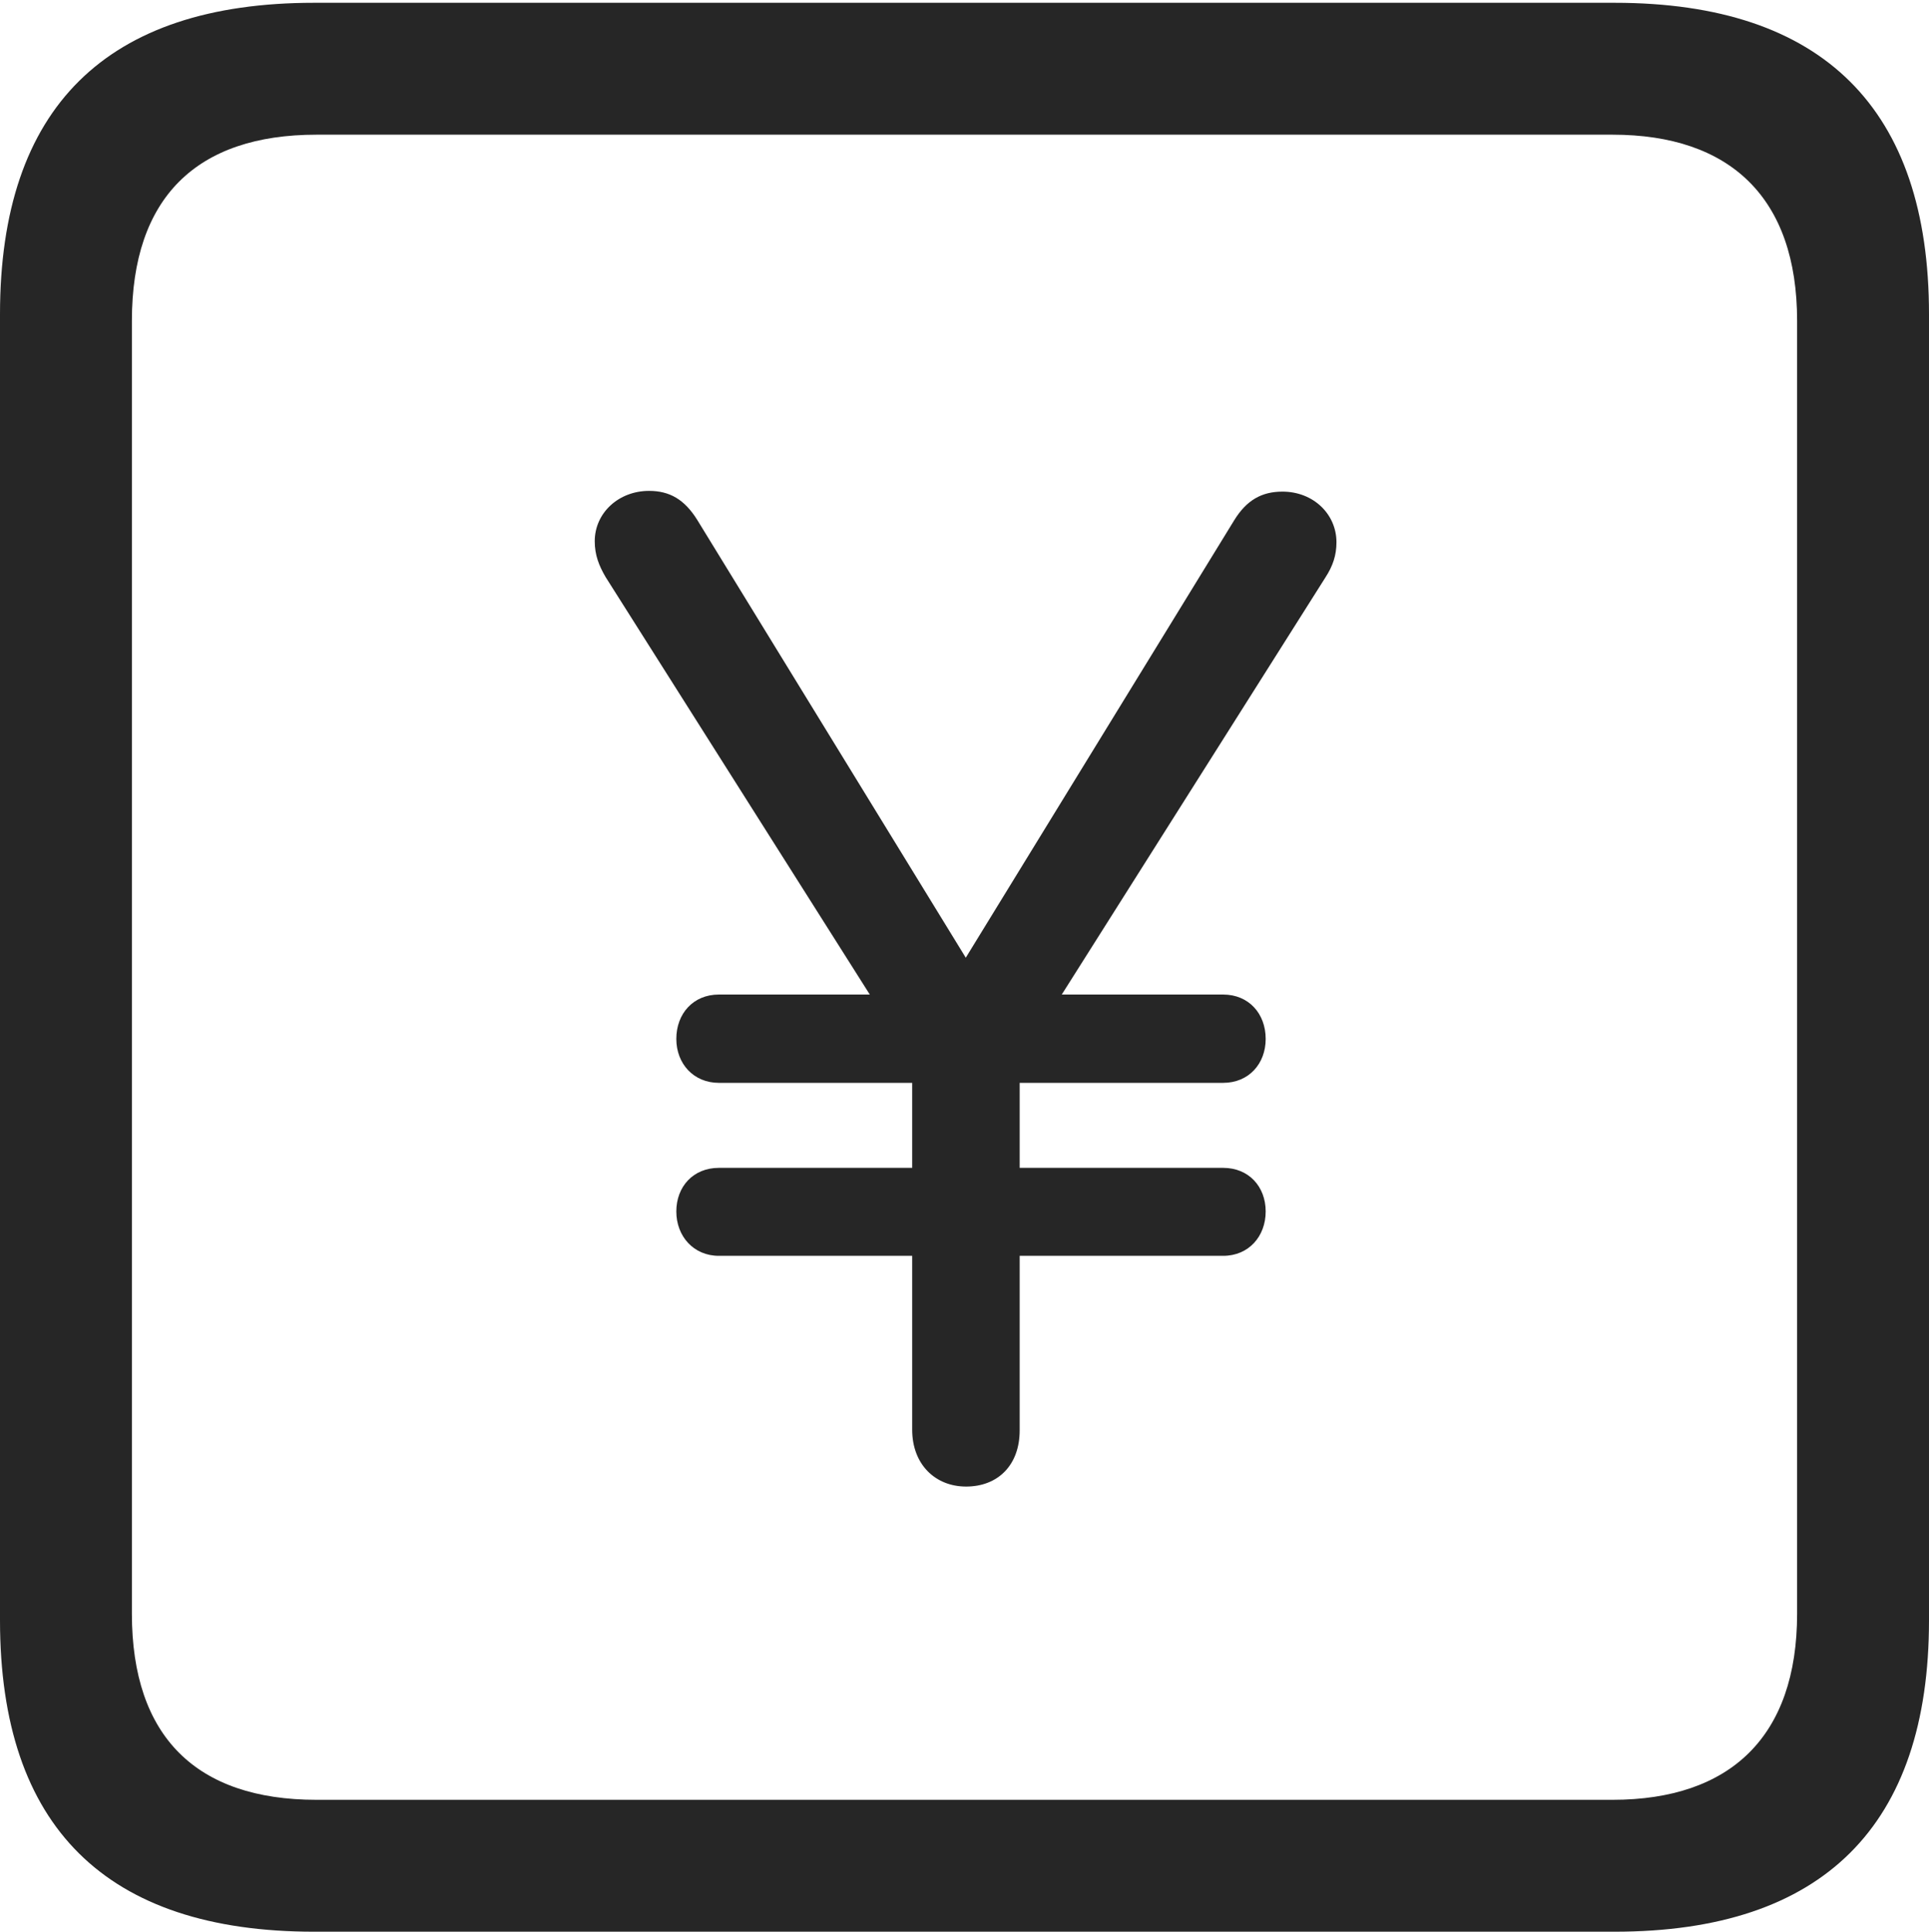<?xml version="1.0" encoding="UTF-8"?>
<!--Generator: Apple Native CoreSVG 232.5-->
<!DOCTYPE svg
PUBLIC "-//W3C//DTD SVG 1.1//EN"
       "http://www.w3.org/Graphics/SVG/1.1/DTD/svg11.dtd">
<svg version="1.1" xmlns="http://www.w3.org/2000/svg" xmlns:xlink="http://www.w3.org/1999/xlink" width="88.409" height="88.537">
 <g>
  <rect height="88.537" opacity="0" width="88.409" x="0" y="0"/>
  <path d="M14.394 88.537L74.001 88.537C83.573 88.537 88.409 83.656 88.409 74.263L88.409 14.402C88.409 5.009 83.573 0.128 74.001 0.128L14.394 0.128C4.87 0.128 0 4.93 0 14.402L0 74.263C0 83.735 4.87 88.537 14.394 88.537ZM14.506 82.492C9.003 82.492 6.045 79.602 6.045 73.963L6.045 14.702C6.045 9.063 9.003 6.173 14.506 6.173L73.903 6.173C79.297 6.173 82.364 9.063 82.364 14.702L82.364 73.963C82.364 79.602 79.297 82.492 73.903 82.492Z" fill="#000000" fill-opacity="0.85"/>
  <path d="M44.278 68.134C45.736 68.134 46.733 67.152 46.733 65.562L46.733 57.559L56.058 57.559C57.231 57.559 58.008 56.666 58.008 55.526C58.008 54.386 57.231 53.527 56.058 53.527L46.733 53.527L46.733 49.631L56.058 49.631C57.231 49.631 58.008 48.757 58.008 47.617C58.008 46.458 57.231 45.584 56.058 45.584L48.662 45.584L60.739 26.477C61.087 25.945 61.252 25.45 61.252 24.854C61.252 23.56 60.188 22.533 58.778 22.533C57.834 22.533 57.136 22.915 56.559 23.856L44.263 43.895L31.952 23.823C31.374 22.896 30.692 22.499 29.747 22.499C28.352 22.499 27.258 23.511 27.258 24.805C27.258 25.446 27.453 25.926 27.753 26.443L39.864 45.584L32.947 45.584C31.773 45.584 30.997 46.458 30.997 47.617C30.997 48.757 31.792 49.631 32.947 49.631L41.807 49.631L41.807 53.527L32.947 53.527C31.773 53.527 30.997 54.386 30.997 55.526C30.997 56.666 31.792 57.559 32.947 57.559L41.807 57.559L41.807 65.528C41.807 67.118 42.865 68.134 44.278 68.134Z" fill="#000000" fill-opacity="0.85"/>
 </g>
</svg>

